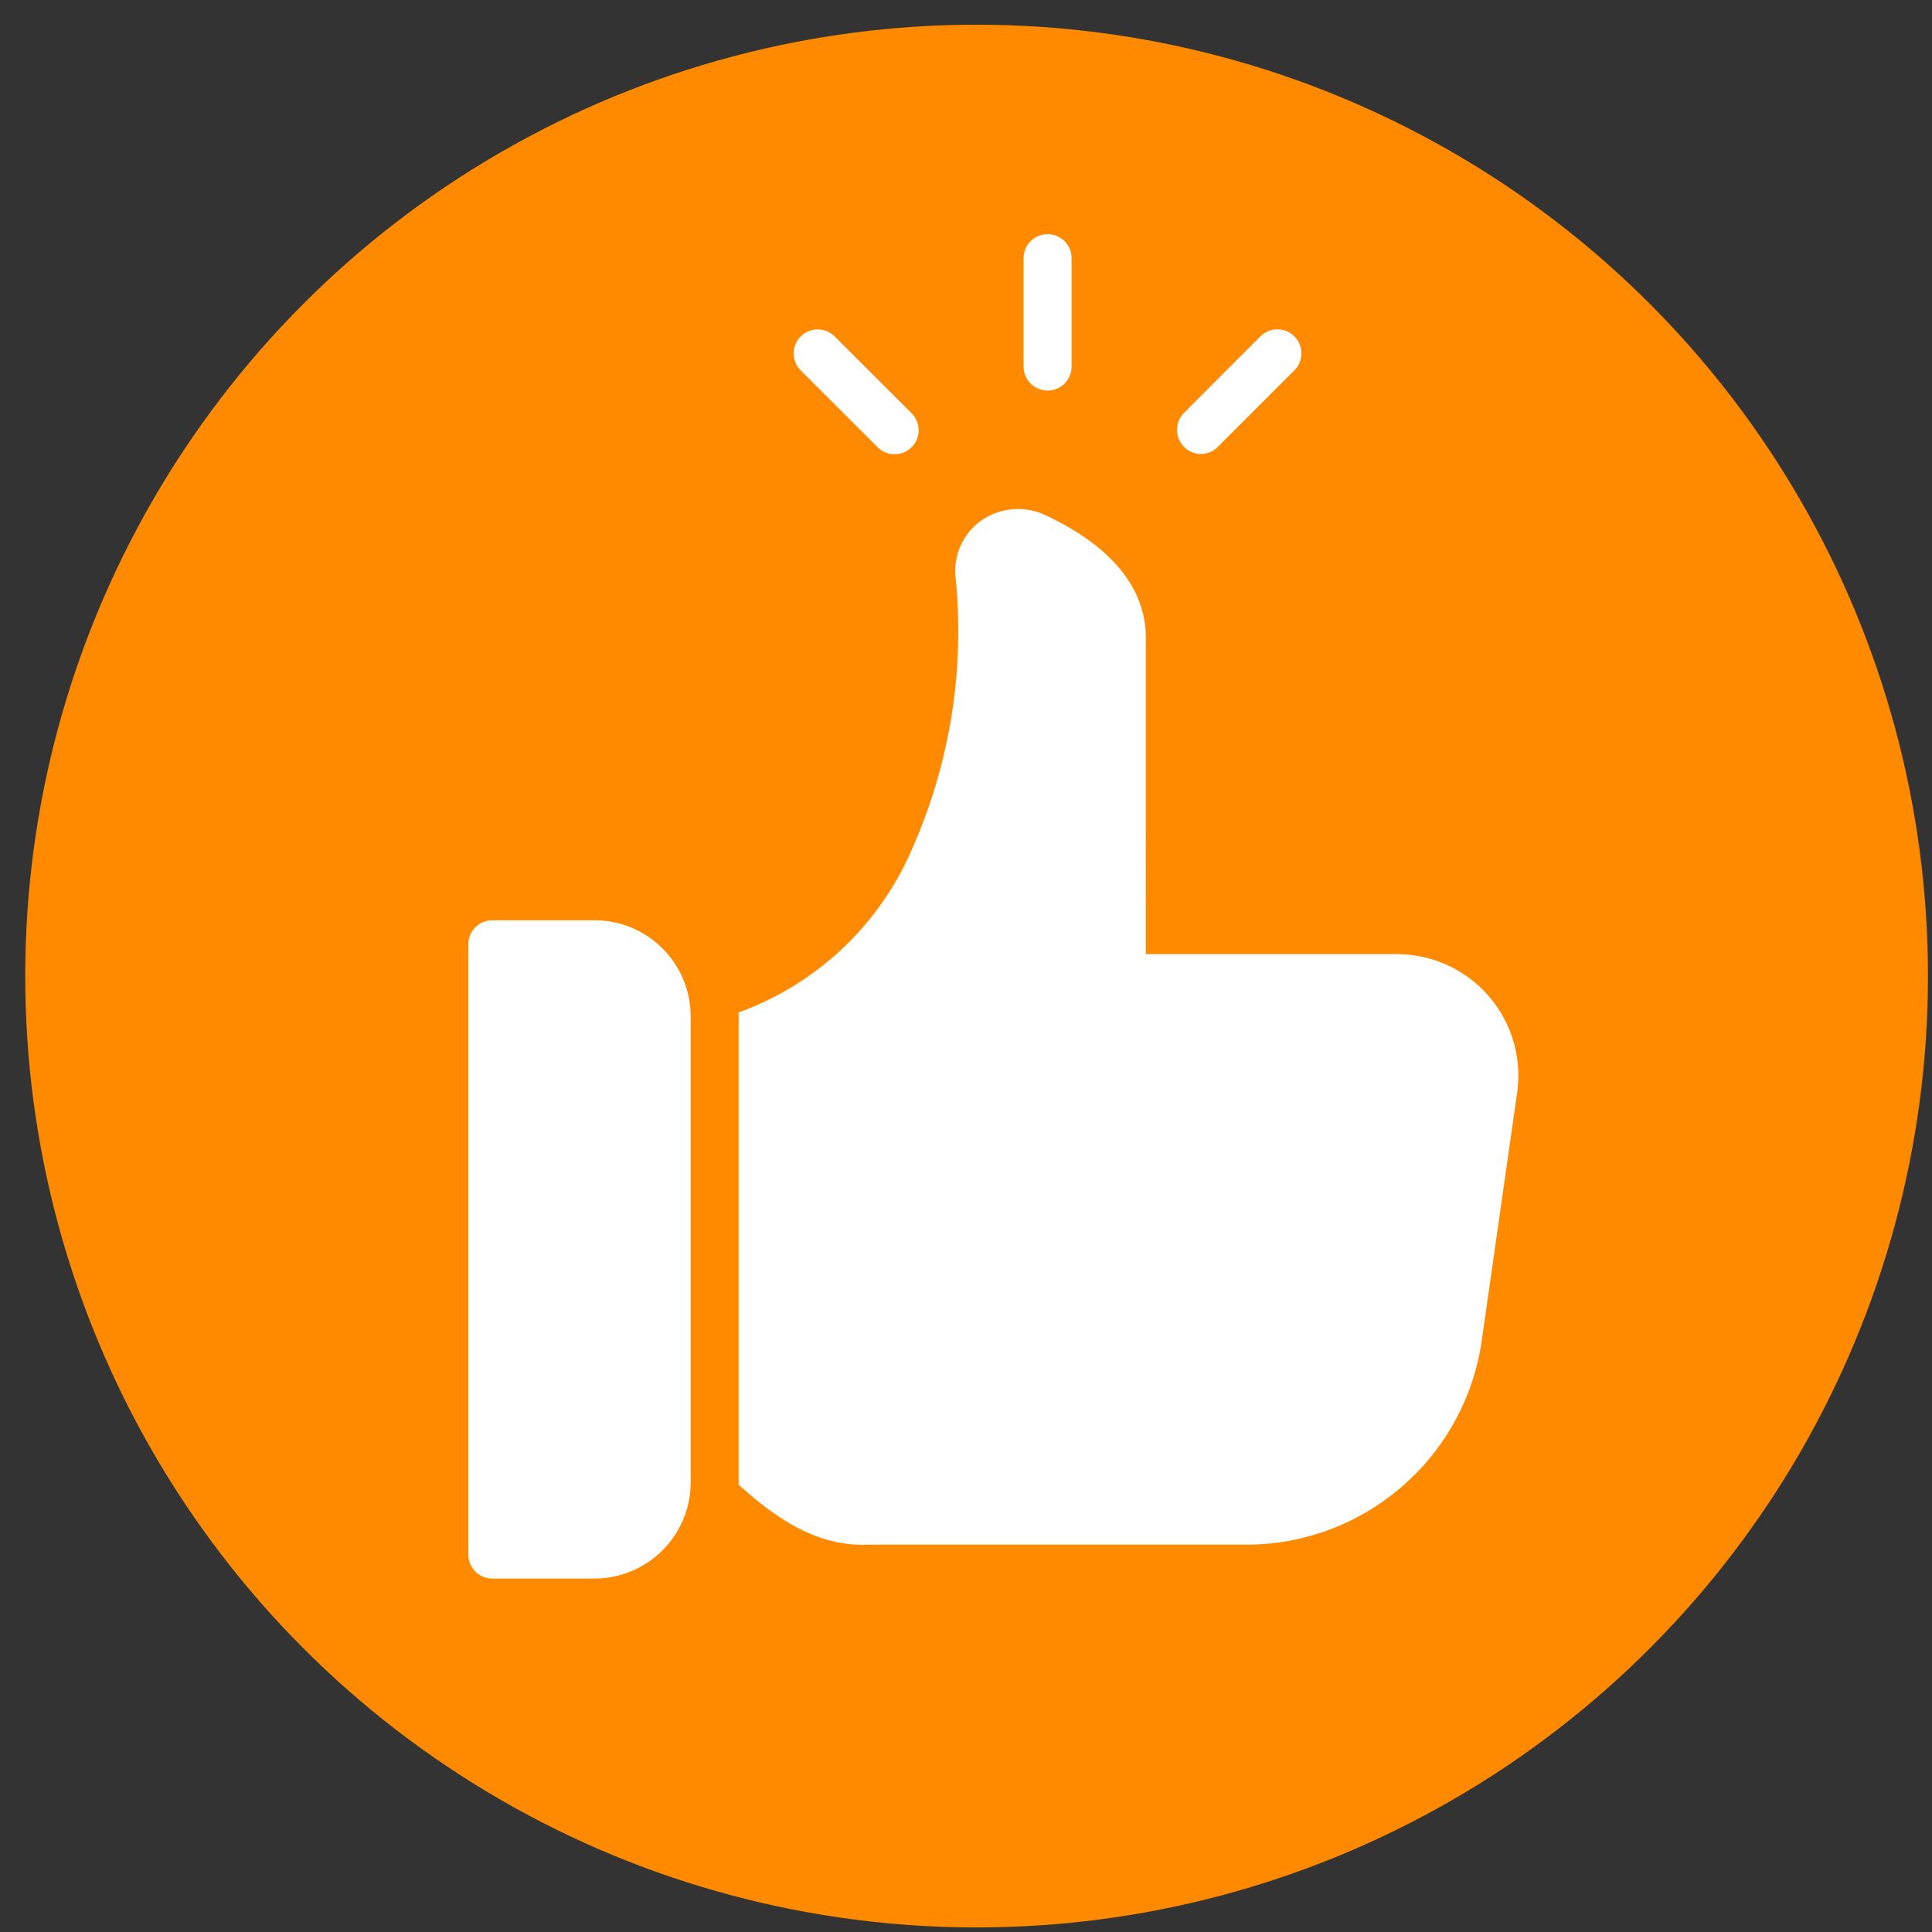 <svg width="66" height="66" fill="none" xmlns="http://www.w3.org/2000/svg"><rect width="100%" height="100%" fill="#333333" stroke="none"/><circle cx="33.362" cy="33.344" r="32.5" fill="#FF8A00"/><path d="M20.314 31.439H16.82a.815.815 0 00-.82.82v20.847a.818.818 0 00.82.82h3.494a3.29 3.29 0 003.28-3.28V34.718a3.285 3.285 0 00-3.28-3.28zm27.431 1.156h-8.602V21.77c0-1.173-.6-2.854-3.453-4.182a2.19 2.19 0 00-2.182.205 2.11 2.11 0 00-.86 1.976 18.303 18.303 0 01-1.428 9.087 10.242 10.242 0 01-5.995 5.733c.007.043.01.087.008.13v16c1.228 1.107 2.636 2.111 4.38 2.05h12.99a8.132 8.132 0 008.013-6.954l1.214-8.505a4.15 4.15 0 00-4.085-4.715zM35.787 13.342a.82.82 0 00.82-.82V8.82a.82.82 0 10-1.64 0v3.702a.82.82 0 00.82.82zm-5.815 1.927a.82.82 0 101.159-1.16l-2.617-2.615a.82.82 0 10-1.16 1.16l2.618 2.615zm11.048.24a.819.819 0 00.58-.24l2.617-2.617a.82.82 0 00-1.16-1.16l-2.616 2.618a.826.826 0 00.58 1.4z" fill="#fff"/></svg>